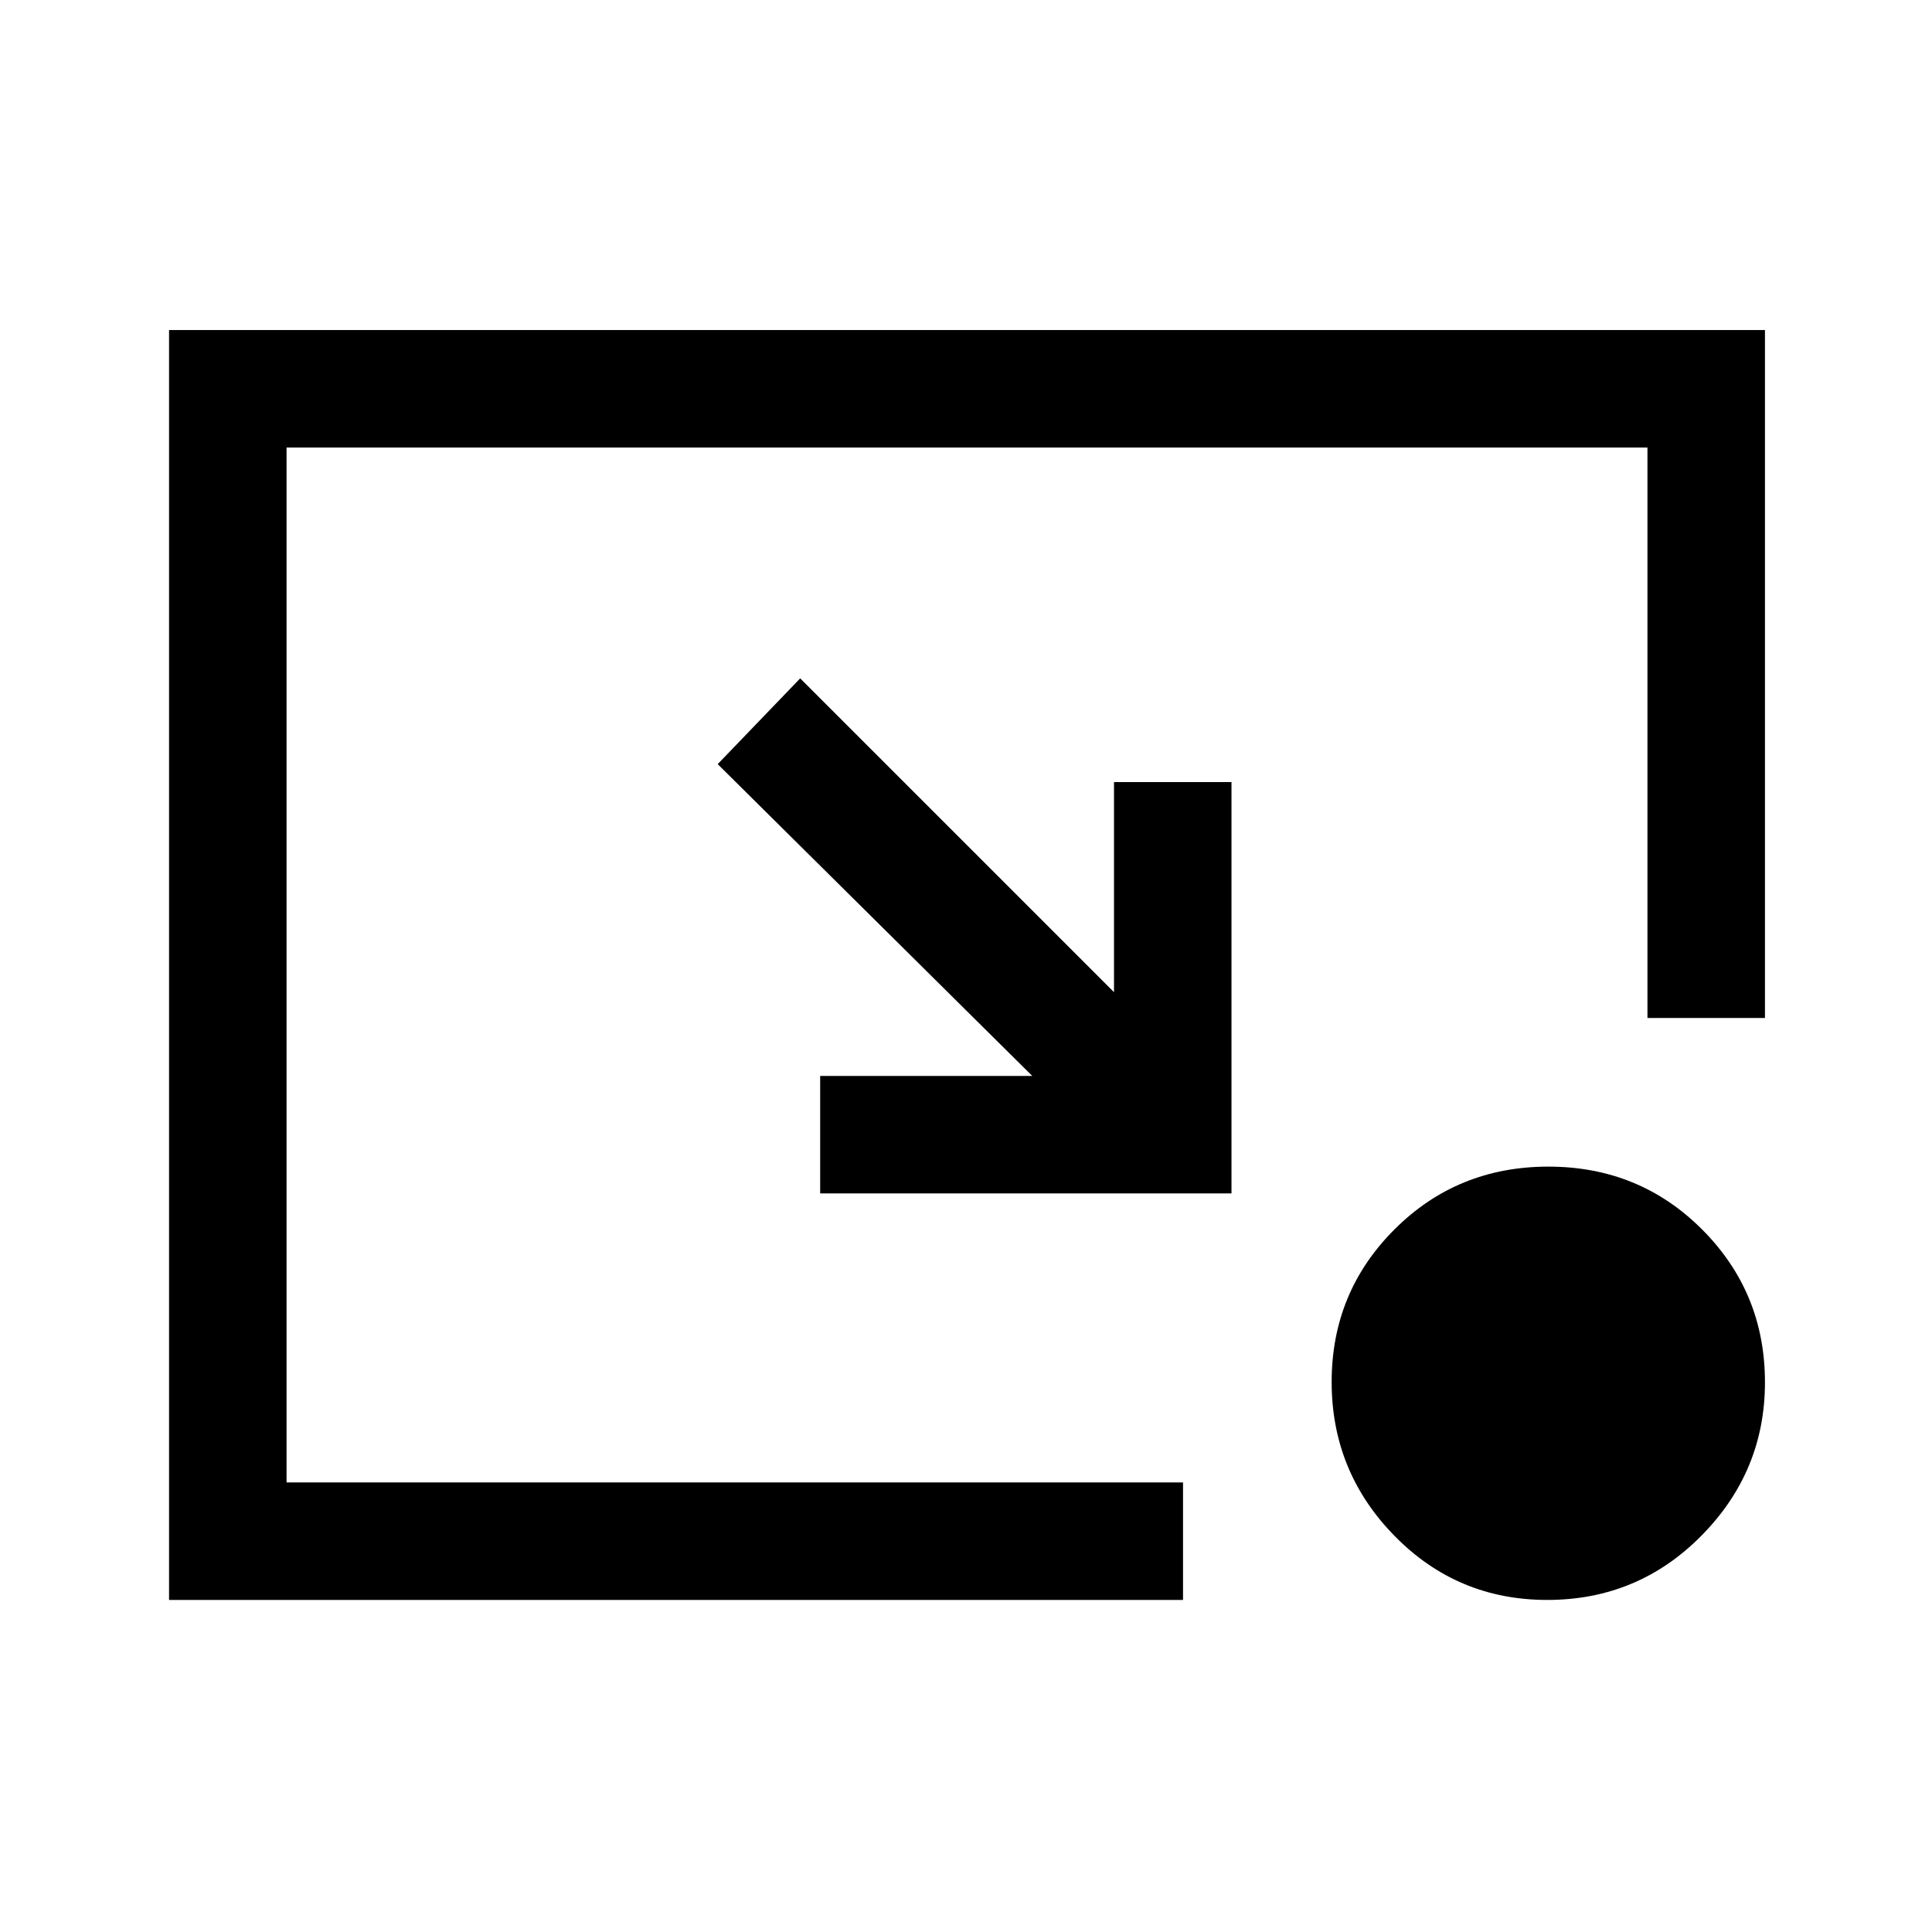 <svg xmlns="http://www.w3.org/2000/svg" height="48" viewBox="0 -960 960 960" width="48"><path d="M397.61-622.92 553.54-467v-104.38h58.38V-367H407.54v-58.38h105.38l-156.3-154.93 40.99-42.61ZM768.82-165q-44.74 0-75.93-31.87-31.2-31.86-31.2-76.45 0-44.6 31.22-75.79 31.22-31.2 76.46-31.2 45.24 0 76.43 31.26 31.2 31.26 31.2 75.92 0 44.24-31.55 76.18Q813.9-165 768.82-165ZM84-165v-631h793v341.84h-58.39v-283.45H142.39v514.22h445.45V-165H84Z"/></svg>